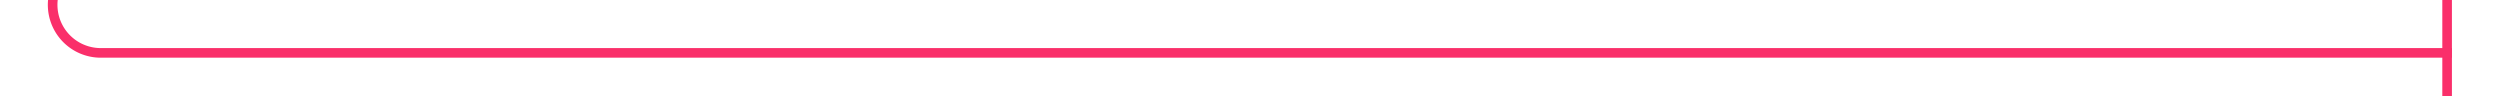 ﻿<?xml version="1.0" encoding="utf-8"?>
<svg version="1.1" xmlns:xlink="http://www.w3.org/1999/xlink" width="260px" height="10px" preserveAspectRatio="xMinYMid meet" viewBox="126 929  260 8" xmlns="http://www.w3.org/2000/svg">
  <path d="M 131.5 371  L 131.5 928  A 5 5 0 0 0 136.5 933.5 L 381 933.5  " stroke-width="1" stroke="#fa2f6a" fill="none" />
  <path d="M 131.5 370  A 3 3 0 0 0 128.5 373 A 3 3 0 0 0 131.5 376 A 3 3 0 0 0 134.5 373 A 3 3 0 0 0 131.5 370 Z M 380 928  L 380 939  L 381 939  L 381 928  L 380 928  Z " fill-rule="nonzero" fill="#fa2f6a" stroke="none" />
</svg>
